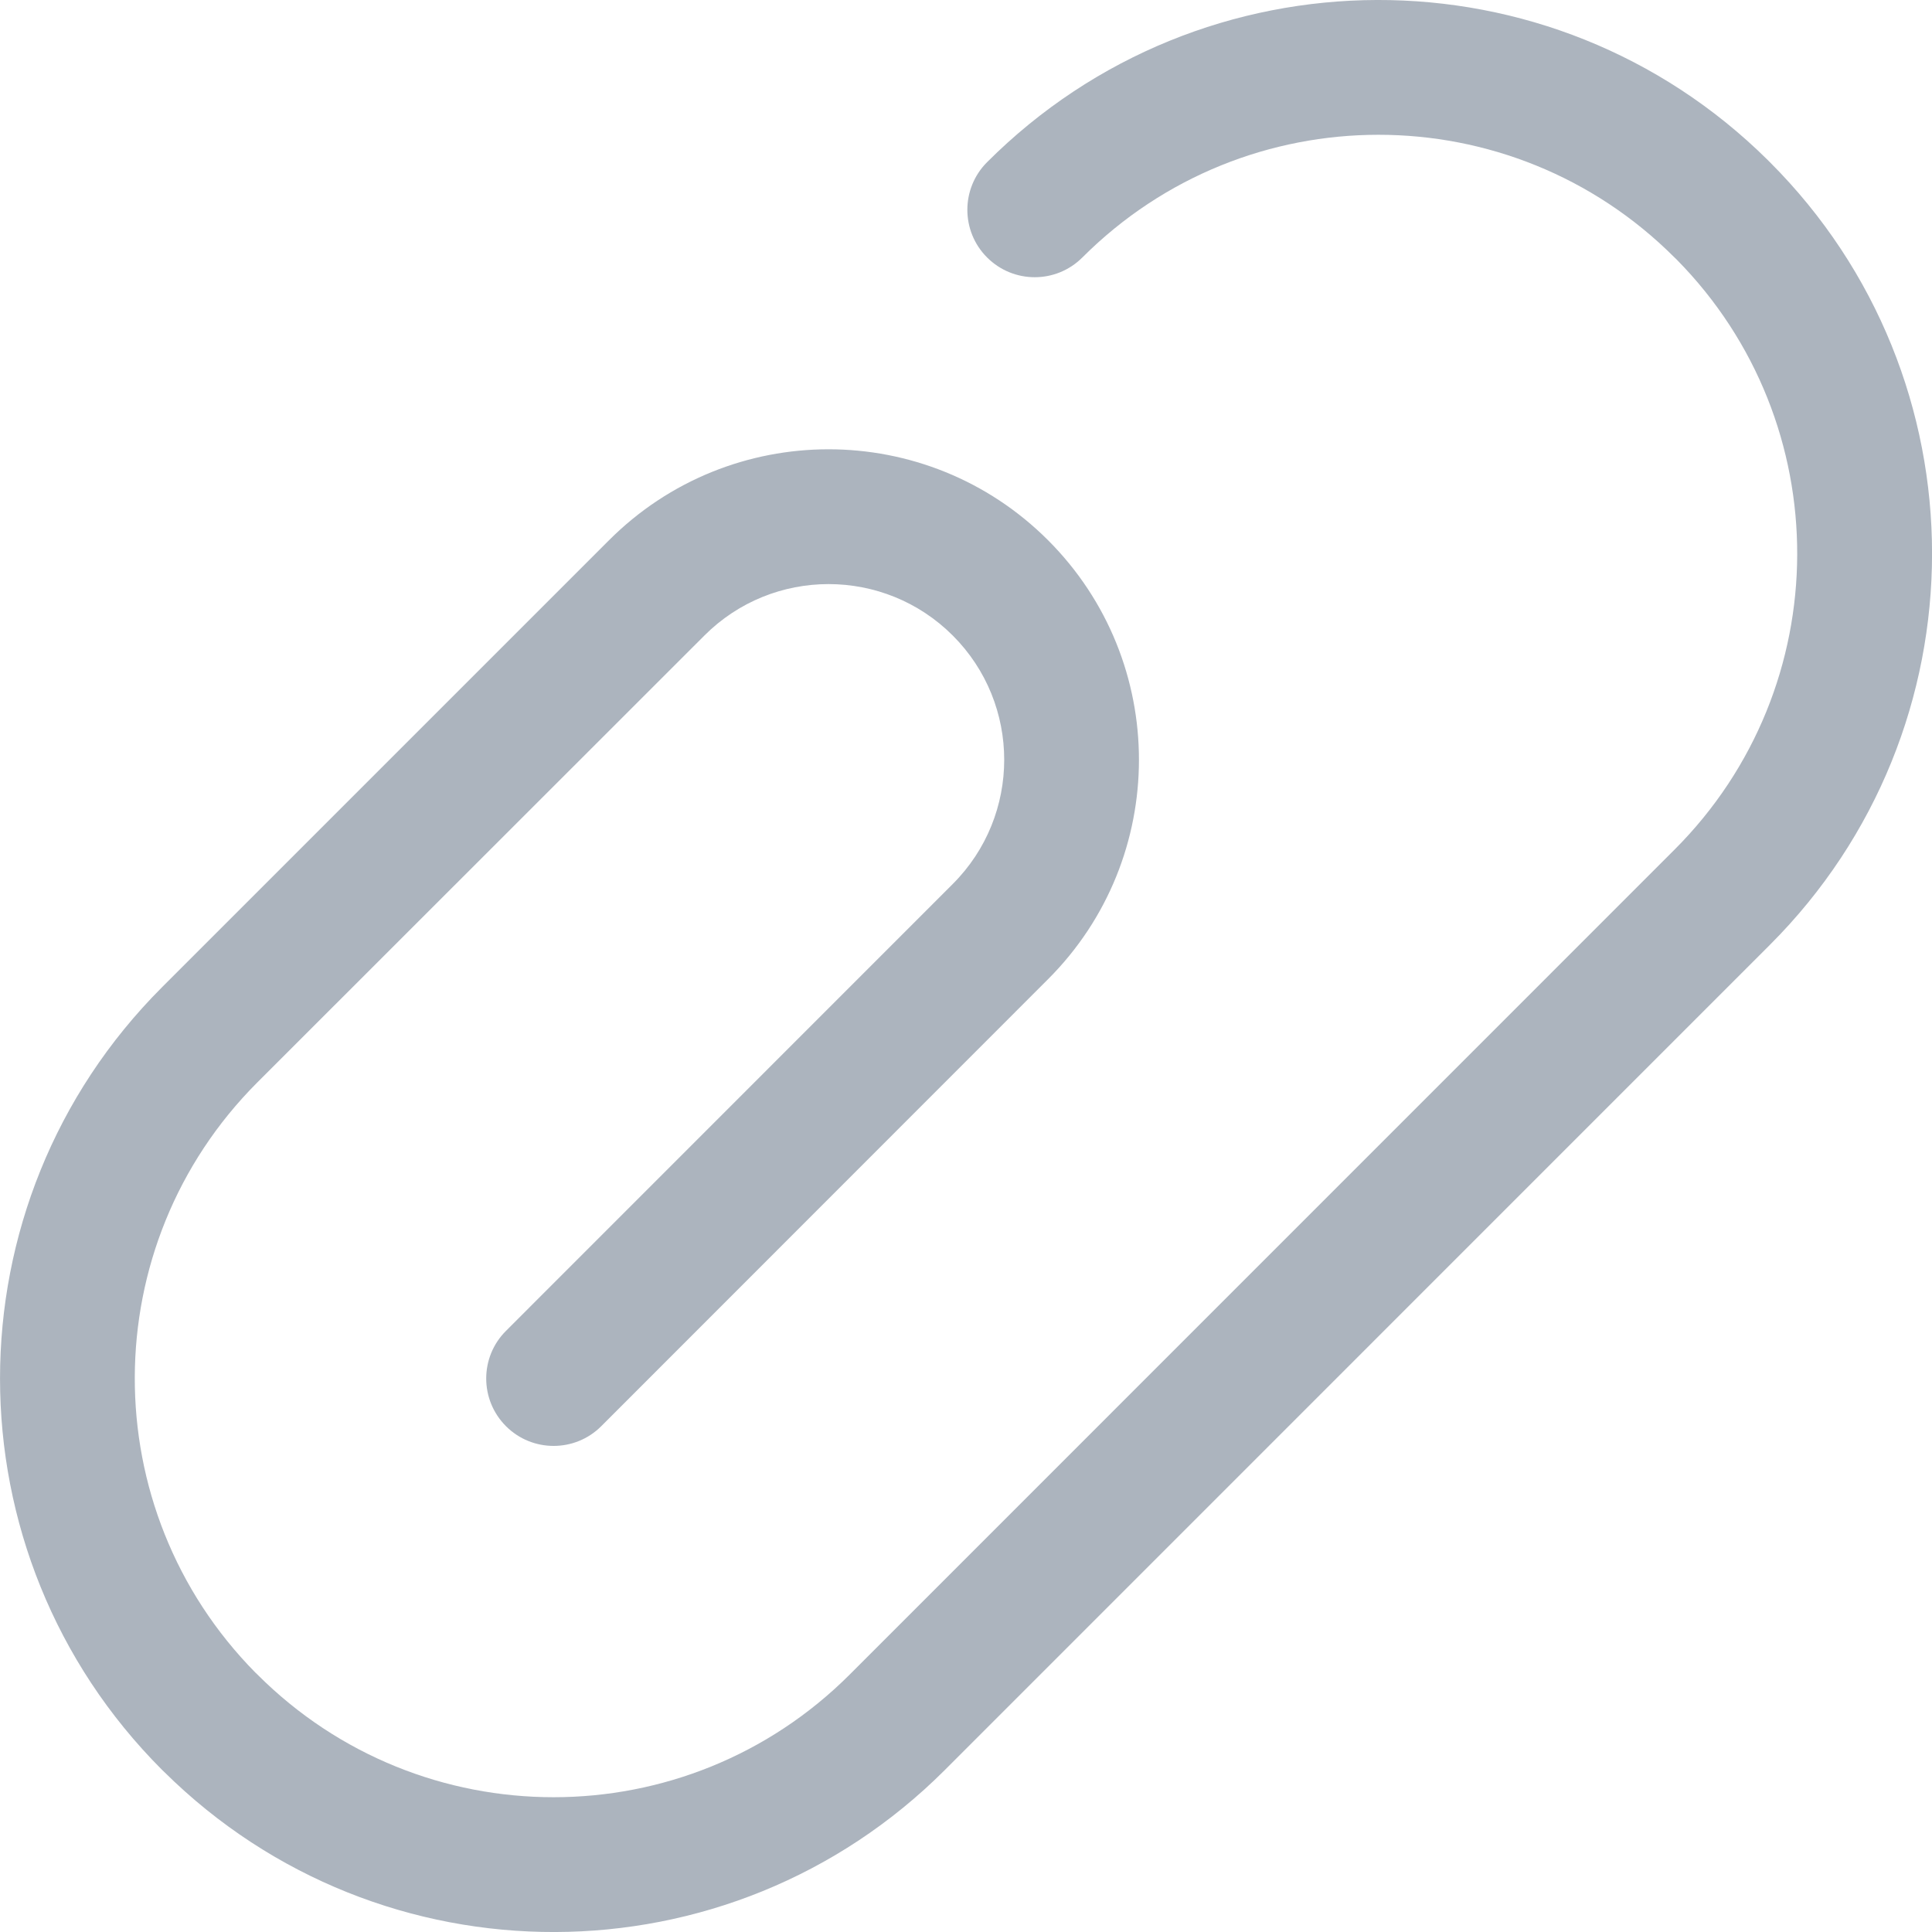 <svg width="20" height="20" viewBox="0 0 20 20" fill="none" xmlns="http://www.w3.org/2000/svg">
<path fill-rule="evenodd" clip-rule="evenodd" d="M17.334 2.665C15.642 0.972 12.898 0.972 11.205 2.665C10.932 2.938 10.491 2.938 10.218 2.665C9.946 2.393 9.946 1.951 10.218 1.679C12.449 -0.552 16.06 -0.56 18.299 1.656C18.306 1.664 18.314 1.671 18.322 1.679C20.56 3.916 20.56 7.544 18.322 9.781C18.322 9.781 18.322 9.781 18.322 9.781L9.782 18.322C7.551 20.552 3.941 20.56 1.701 18.344C1.693 18.337 1.685 18.329 1.678 18.322C-0.559 16.084 -0.559 12.456 1.678 10.219L6.304 5.593C6.305 5.593 6.304 5.593 6.304 5.593C7.559 4.337 9.595 4.337 10.85 5.593C12.104 6.848 12.104 8.883 10.849 10.137C10.849 10.137 10.85 10.137 10.849 10.137L6.224 14.764C5.952 15.036 5.51 15.036 5.238 14.764C4.965 14.491 4.965 14.049 5.238 13.777L9.863 9.151C10.573 8.441 10.573 7.289 9.863 6.579C9.153 5.869 8.001 5.869 7.292 6.579L2.664 11.205C2.664 11.206 2.664 11.205 2.664 11.205C0.979 12.891 0.972 15.621 2.645 17.316C2.652 17.322 2.659 17.328 2.665 17.335C4.358 19.028 7.102 19.028 8.796 17.335C8.796 17.335 8.796 17.335 8.796 17.335L17.335 8.795C19.021 7.109 19.028 4.379 17.355 2.685C17.348 2.678 17.341 2.672 17.334 2.665Z" fill="#ACB4BE"/>
</svg>
